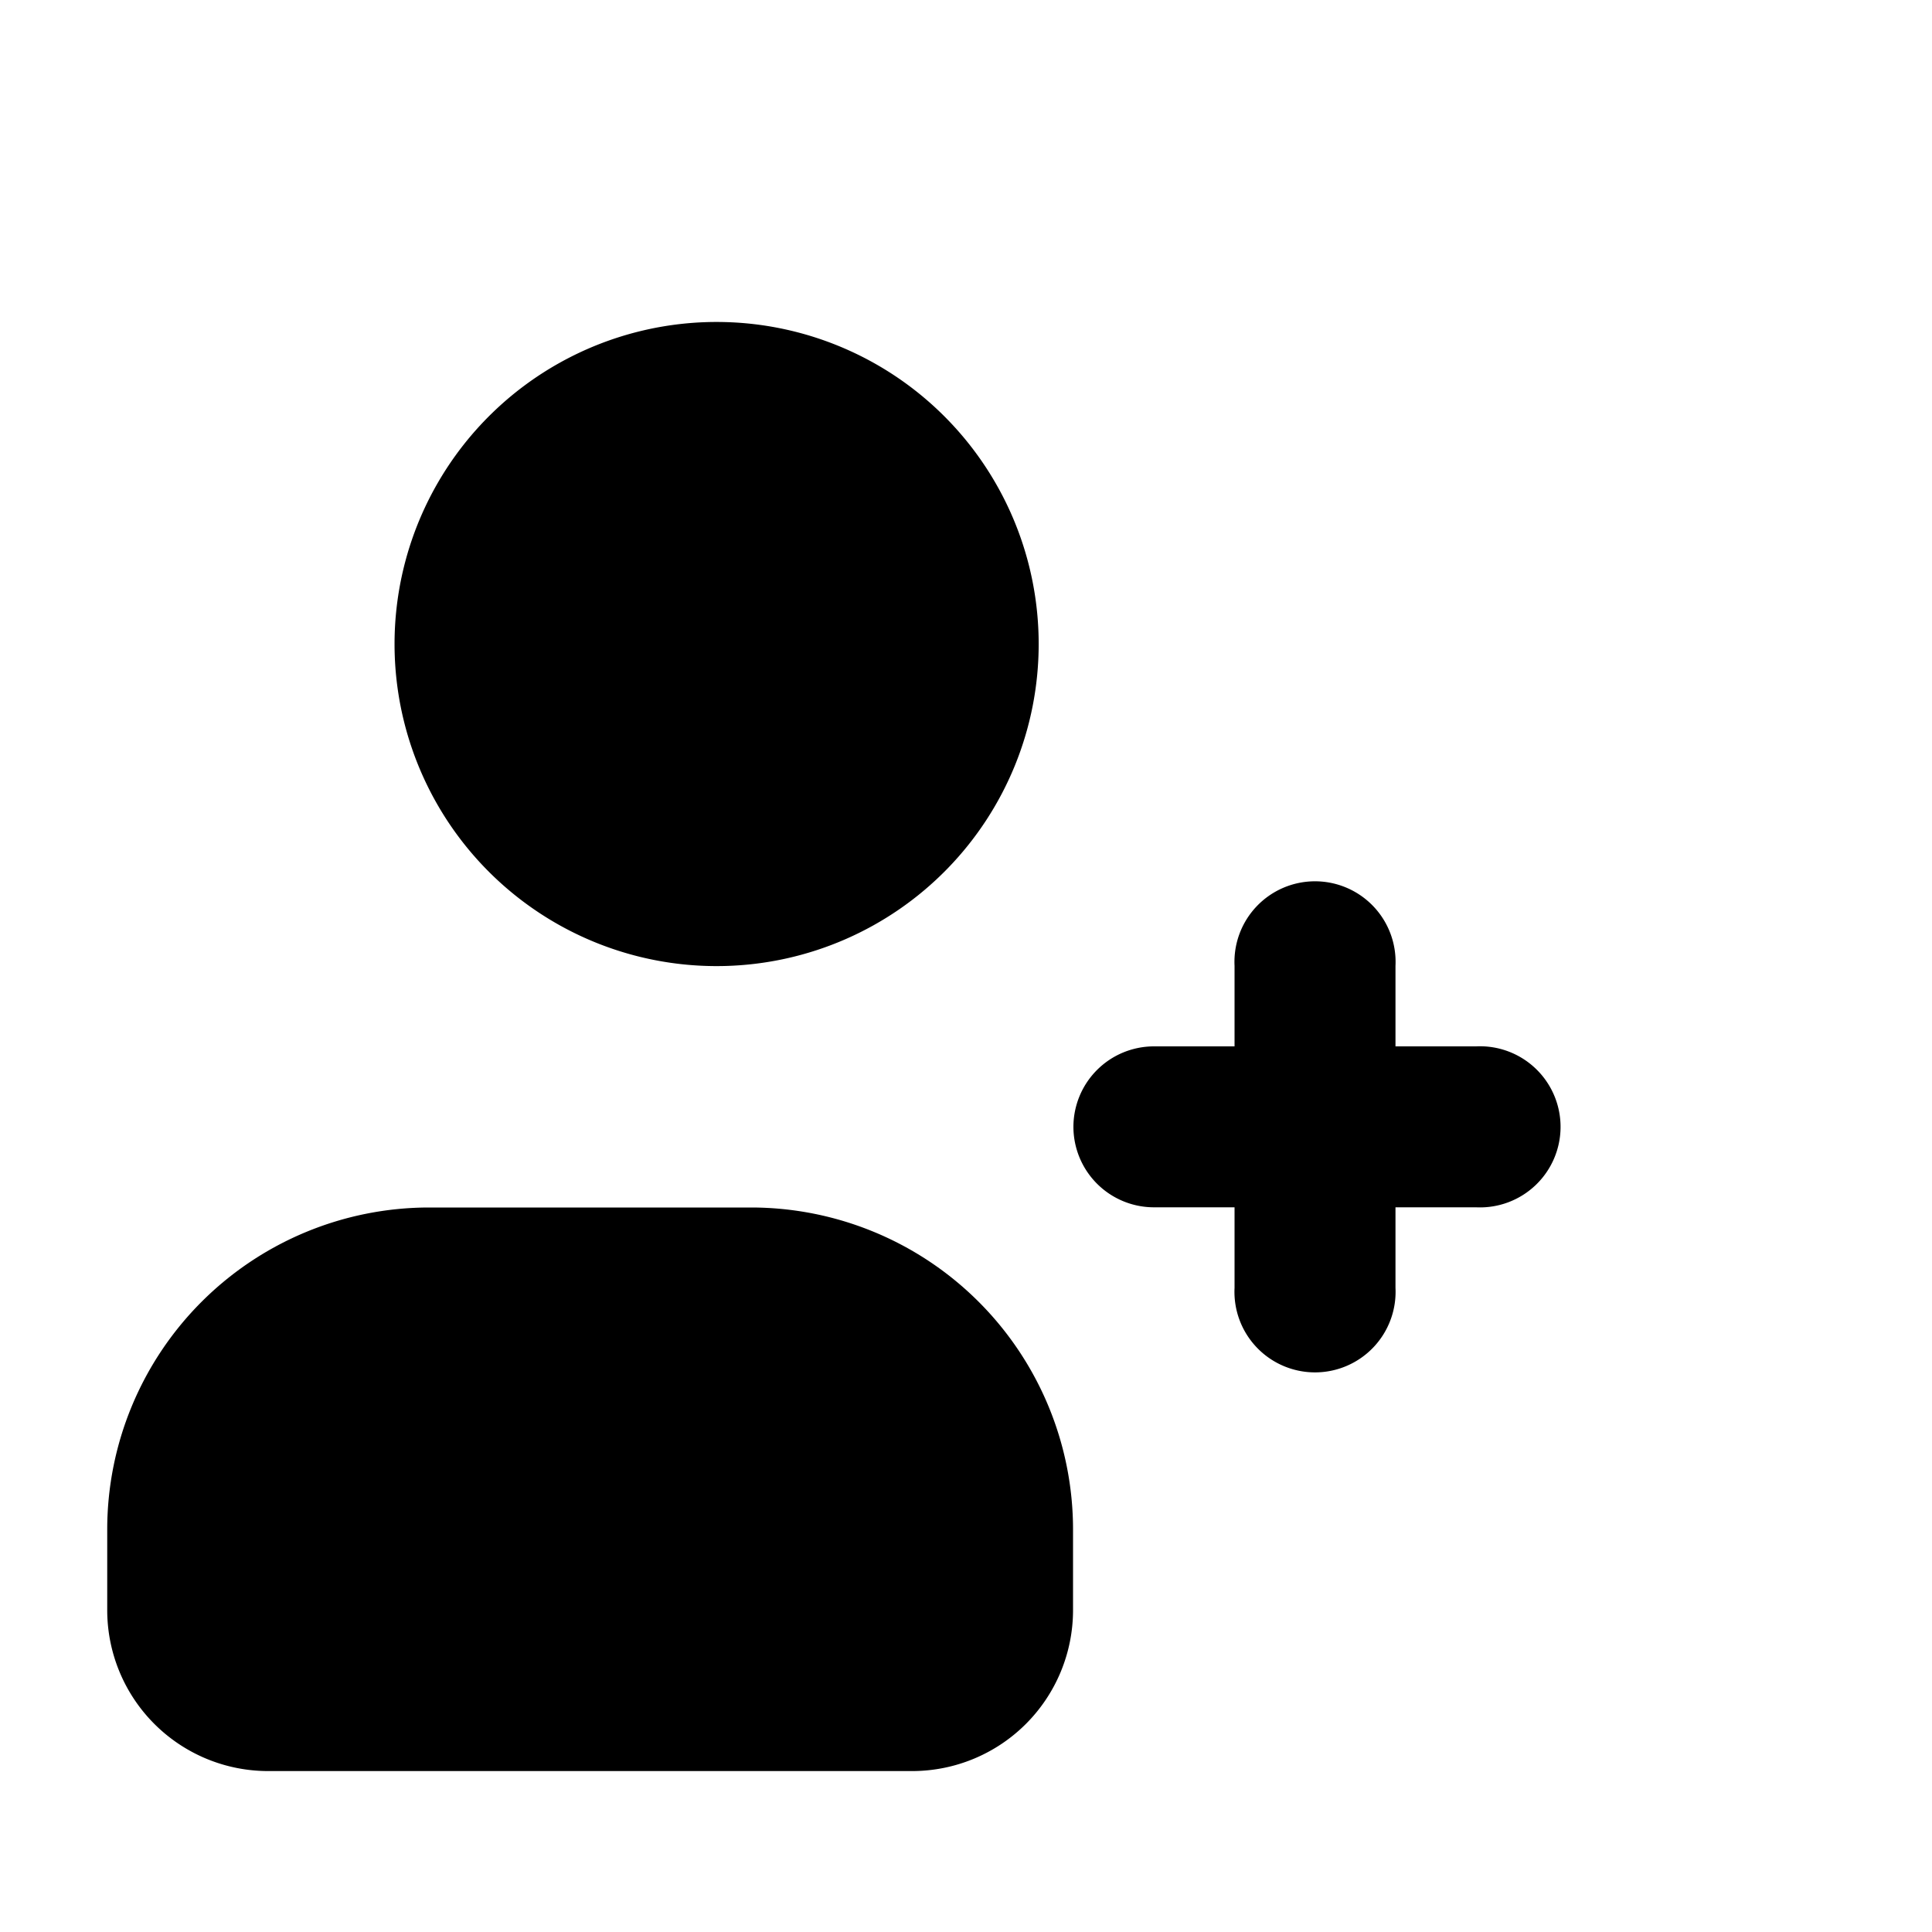 <svg class="w-6 h-6 text-gray-800 dark:text-white"
     aria-hidden="true"
     xmlns="http://www.w3.org/2000/svg"
     width="24"
     height="24"
     fill="currentColor"
     viewBox="0 0 100 100">

    <g id="person-plus">
        <path fill-rule="evenodd" d="M37.5 16.67a16.67 16.67 0 1 0 0 33.33 16.67 16.67 0 0 0 0-33.33ZM22.22 62.5a16.67 16.67 0 0 0-16.67 16.67v4.17a8.33 8.33 0 0 0 8.33 8.33h33.33a8.33 8.33 0 0 0 8.33-8.33v-4.17a16.67 16.67 0 0 0-16.67-16.67H22.22Zm33.34-4.17a4.17 4.17 0 0 1 4.17-4.17h4.17v-4.17a4.17 4.17 0 1 1 8.33 0v4.17h4.17a4.17 4.17 0 1 1 0 8.33h-4.17v4.17a4.17 4.17 0 1 1-8.33 0v-4.17h-4.17a4.17 4.17 0 0 1-4.17-4.17Z" clip-rule="evenodd"/>
    </g>
</svg>
